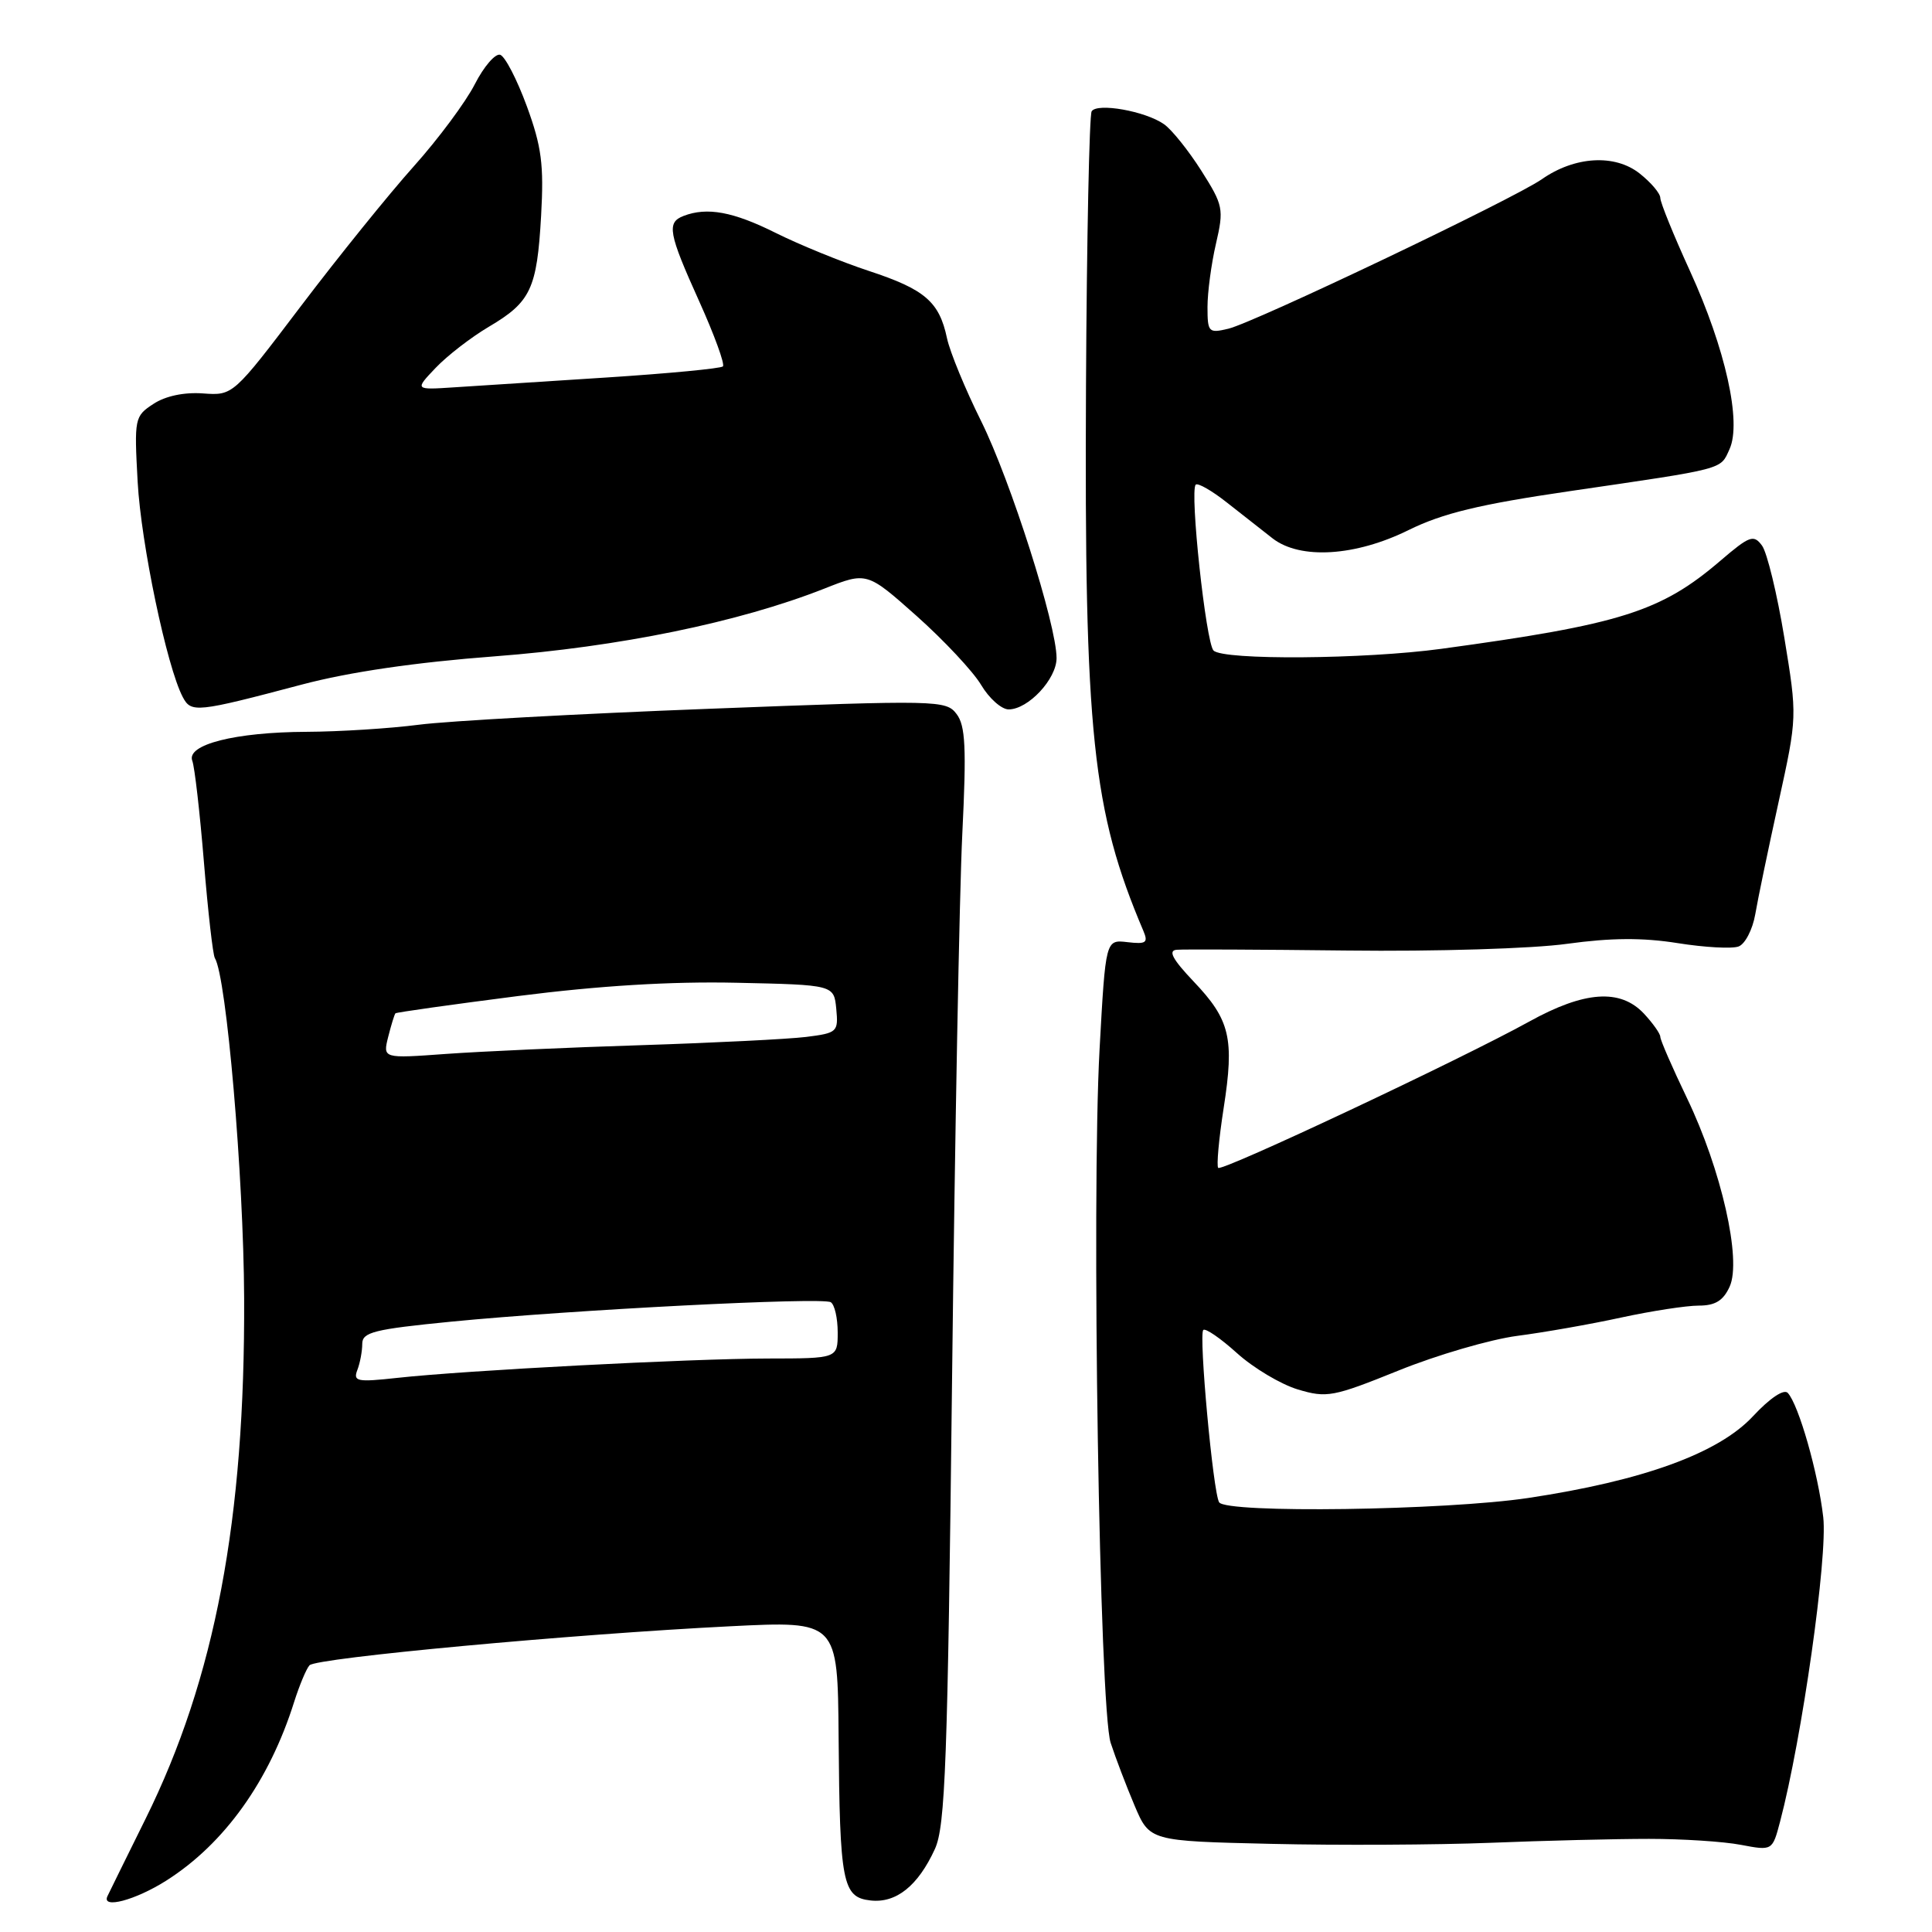 <?xml version="1.0" encoding="UTF-8" standalone="no"?>
<!DOCTYPE svg PUBLIC "-//W3C//DTD SVG 1.1//EN" "http://www.w3.org/Graphics/SVG/1.1/DTD/svg11.dtd" >
<svg xmlns="http://www.w3.org/2000/svg" xmlns:xlink="http://www.w3.org/1999/xlink" version="1.1" viewBox="0 0 256 256">
 <g >
 <path fill="currentColor"
d=" M 22.05 249.18 C 29.75 244.29 35.69 235.97 38.98 225.50 C 39.68 223.30 40.59 221.12 41.01 220.66 C 41.90 219.68 75.87 216.53 96.75 215.49 C 111.00 214.78 111.00 214.78 111.12 230.14 C 111.27 249.53 111.63 251.40 115.34 251.82 C 118.74 252.21 121.64 249.89 123.88 245.00 C 125.26 241.98 125.57 233.52 126.15 183.00 C 126.52 150.82 127.13 118.20 127.51 110.50 C 128.07 99.08 127.93 96.15 126.75 94.61 C 125.36 92.77 124.31 92.75 93.91 93.92 C 76.63 94.58 59.35 95.53 55.50 96.03 C 51.65 96.53 44.95 96.95 40.62 96.97 C 31.17 97.01 24.66 98.66 25.48 100.81 C 25.79 101.61 26.48 107.65 27.02 114.23 C 27.56 120.80 28.21 126.53 28.47 126.95 C 30.01 129.44 32.28 155.86 32.35 172.00 C 32.48 201.33 28.49 222.41 19.29 241.00 C 16.71 246.22 14.43 250.84 14.24 251.25 C 13.41 252.99 17.94 251.79 22.05 249.18 Z  M 218.50 243.66 C 222.90 243.66 228.38 244.01 230.67 244.45 C 234.85 245.24 234.85 245.24 235.87 241.37 C 238.77 230.37 242.19 206.28 241.59 201.04 C 240.92 195.19 238.34 186.14 236.89 184.57 C 236.38 184.01 234.51 185.26 232.27 187.67 C 227.69 192.58 217.71 196.20 202.50 198.49 C 191.49 200.14 162.46 200.55 161.54 199.06 C 160.74 197.77 158.82 176.85 159.44 176.23 C 159.72 175.95 161.73 177.33 163.91 179.30 C 166.09 181.27 169.72 183.43 171.97 184.11 C 175.81 185.26 176.65 185.10 185.32 181.60 C 190.41 179.54 197.48 177.48 201.04 177.01 C 204.59 176.55 210.79 175.46 214.82 174.58 C 218.84 173.71 223.46 173.00 225.09 173.00 C 227.28 173.00 228.34 172.35 229.19 170.48 C 230.80 166.94 228.09 154.98 223.53 145.50 C 221.59 141.46 220.00 137.81 220.00 137.39 C 220.00 136.97 219.02 135.59 217.83 134.31 C 214.69 130.97 209.95 131.31 202.60 135.38 C 193.55 140.38 161.93 155.26 161.42 154.75 C 161.18 154.51 161.50 150.94 162.14 146.83 C 163.58 137.58 163.00 135.13 158.14 130.03 C 155.38 127.12 154.75 125.96 155.90 125.85 C 156.78 125.77 166.95 125.82 178.50 125.95 C 190.20 126.09 203.11 125.70 207.65 125.06 C 213.46 124.26 217.68 124.23 222.31 124.97 C 225.89 125.54 229.52 125.74 230.38 125.41 C 231.24 125.08 232.23 123.16 232.58 121.15 C 232.92 119.14 234.32 112.43 235.68 106.24 C 238.15 94.97 238.15 94.97 236.43 84.48 C 235.48 78.70 234.15 73.22 233.48 72.30 C 232.37 70.79 231.84 70.98 227.95 74.31 C 220.07 81.06 214.72 82.74 191.00 85.97 C 180.81 87.36 162.10 87.50 160.80 86.20 C 159.79 85.19 157.62 65.04 158.44 64.22 C 158.72 63.95 160.59 65.02 162.60 66.61 C 164.61 68.20 167.33 70.33 168.64 71.35 C 172.30 74.17 179.60 73.72 186.66 70.23 C 191.17 68.01 196.03 66.83 208.00 65.08 C 228.77 62.04 227.92 62.27 229.17 59.52 C 230.80 55.95 228.64 46.22 223.93 35.91 C 221.77 31.18 220.00 26.83 220.00 26.23 C 220.00 25.63 218.76 24.17 217.25 22.98 C 213.97 20.39 208.66 20.70 204.30 23.75 C 200.53 26.37 166.21 42.74 162.75 43.56 C 160.15 44.18 160.00 44.03 160.00 40.68 C 160.00 38.74 160.50 34.97 161.12 32.30 C 162.19 27.68 162.09 27.21 159.17 22.60 C 157.47 19.93 155.26 17.17 154.24 16.46 C 151.77 14.72 145.37 13.59 144.65 14.75 C 144.34 15.27 144.00 31.62 143.90 51.09 C 143.67 97.27 144.74 107.43 151.50 123.34 C 152.17 124.92 151.87 125.13 149.39 124.84 C 146.50 124.50 146.50 124.50 145.70 139.00 C 144.61 158.98 145.68 226.38 147.17 230.94 C 147.81 232.90 149.23 236.63 150.33 239.23 C 152.33 243.95 152.33 243.95 168.42 244.32 C 177.26 244.53 190.35 244.46 197.50 244.18 C 204.65 243.89 214.10 243.66 218.50 243.66 Z  M 40.03 90.70 C 46.27 89.05 55.06 87.76 65.53 86.97 C 82.01 85.72 97.89 82.46 109.19 78.01 C 114.87 75.76 114.87 75.76 121.47 81.63 C 125.09 84.86 128.93 88.96 130.00 90.75 C 131.06 92.54 132.71 94.00 133.65 94.00 C 136.24 94.00 140.00 89.98 140.00 87.20 C 140.00 82.80 133.91 63.68 130.01 55.81 C 127.91 51.59 125.87 46.64 125.48 44.81 C 124.46 39.98 122.55 38.34 115.13 35.90 C 111.49 34.70 105.93 32.43 102.78 30.86 C 97.15 28.05 93.70 27.41 90.58 28.61 C 88.31 29.48 88.56 30.87 92.65 39.93 C 94.66 44.39 96.07 48.26 95.79 48.55 C 95.50 48.83 88.57 49.49 80.38 50.02 C 72.20 50.54 63.12 51.13 60.22 51.32 C 54.94 51.67 54.94 51.67 57.72 48.75 C 59.25 47.14 62.42 44.69 64.77 43.30 C 70.33 40.02 71.15 38.29 71.70 28.59 C 72.08 21.83 71.77 19.44 69.81 14.08 C 68.51 10.54 66.93 7.48 66.28 7.26 C 65.64 7.05 64.12 8.80 62.92 11.15 C 61.72 13.51 58.07 18.42 54.81 22.06 C 51.55 25.70 44.83 34.02 39.88 40.55 C 30.88 52.42 30.88 52.42 26.89 52.13 C 24.40 51.95 21.92 52.47 20.33 53.52 C 17.83 55.15 17.78 55.43 18.24 63.85 C 18.69 72.04 22.10 88.33 24.21 92.35 C 25.33 94.48 25.98 94.42 40.03 90.70 Z  M 47.35 181.53 C 47.71 180.60 48.00 179.04 48.00 178.06 C 48.00 176.52 49.59 176.13 59.75 175.13 C 75.89 173.55 108.96 171.86 110.08 172.55 C 110.59 172.86 111.00 174.67 111.00 176.56 C 111.00 180.00 111.00 180.00 101.75 180.01 C 91.41 180.03 61.67 181.58 52.60 182.58 C 47.31 183.16 46.77 183.05 47.35 181.53 Z  M 51.44 137.38 C 51.84 135.80 52.27 134.40 52.40 134.27 C 52.53 134.14 59.84 133.11 68.65 131.98 C 79.41 130.61 88.90 130.03 97.58 130.22 C 110.50 130.50 110.50 130.50 110.81 133.68 C 111.10 136.74 110.95 136.88 106.81 137.40 C 104.44 137.69 94.62 138.18 85.00 138.49 C 75.38 138.79 63.72 139.32 59.11 139.65 C 50.72 140.26 50.72 140.26 51.44 137.38 Z "/>
</g>
</svg>